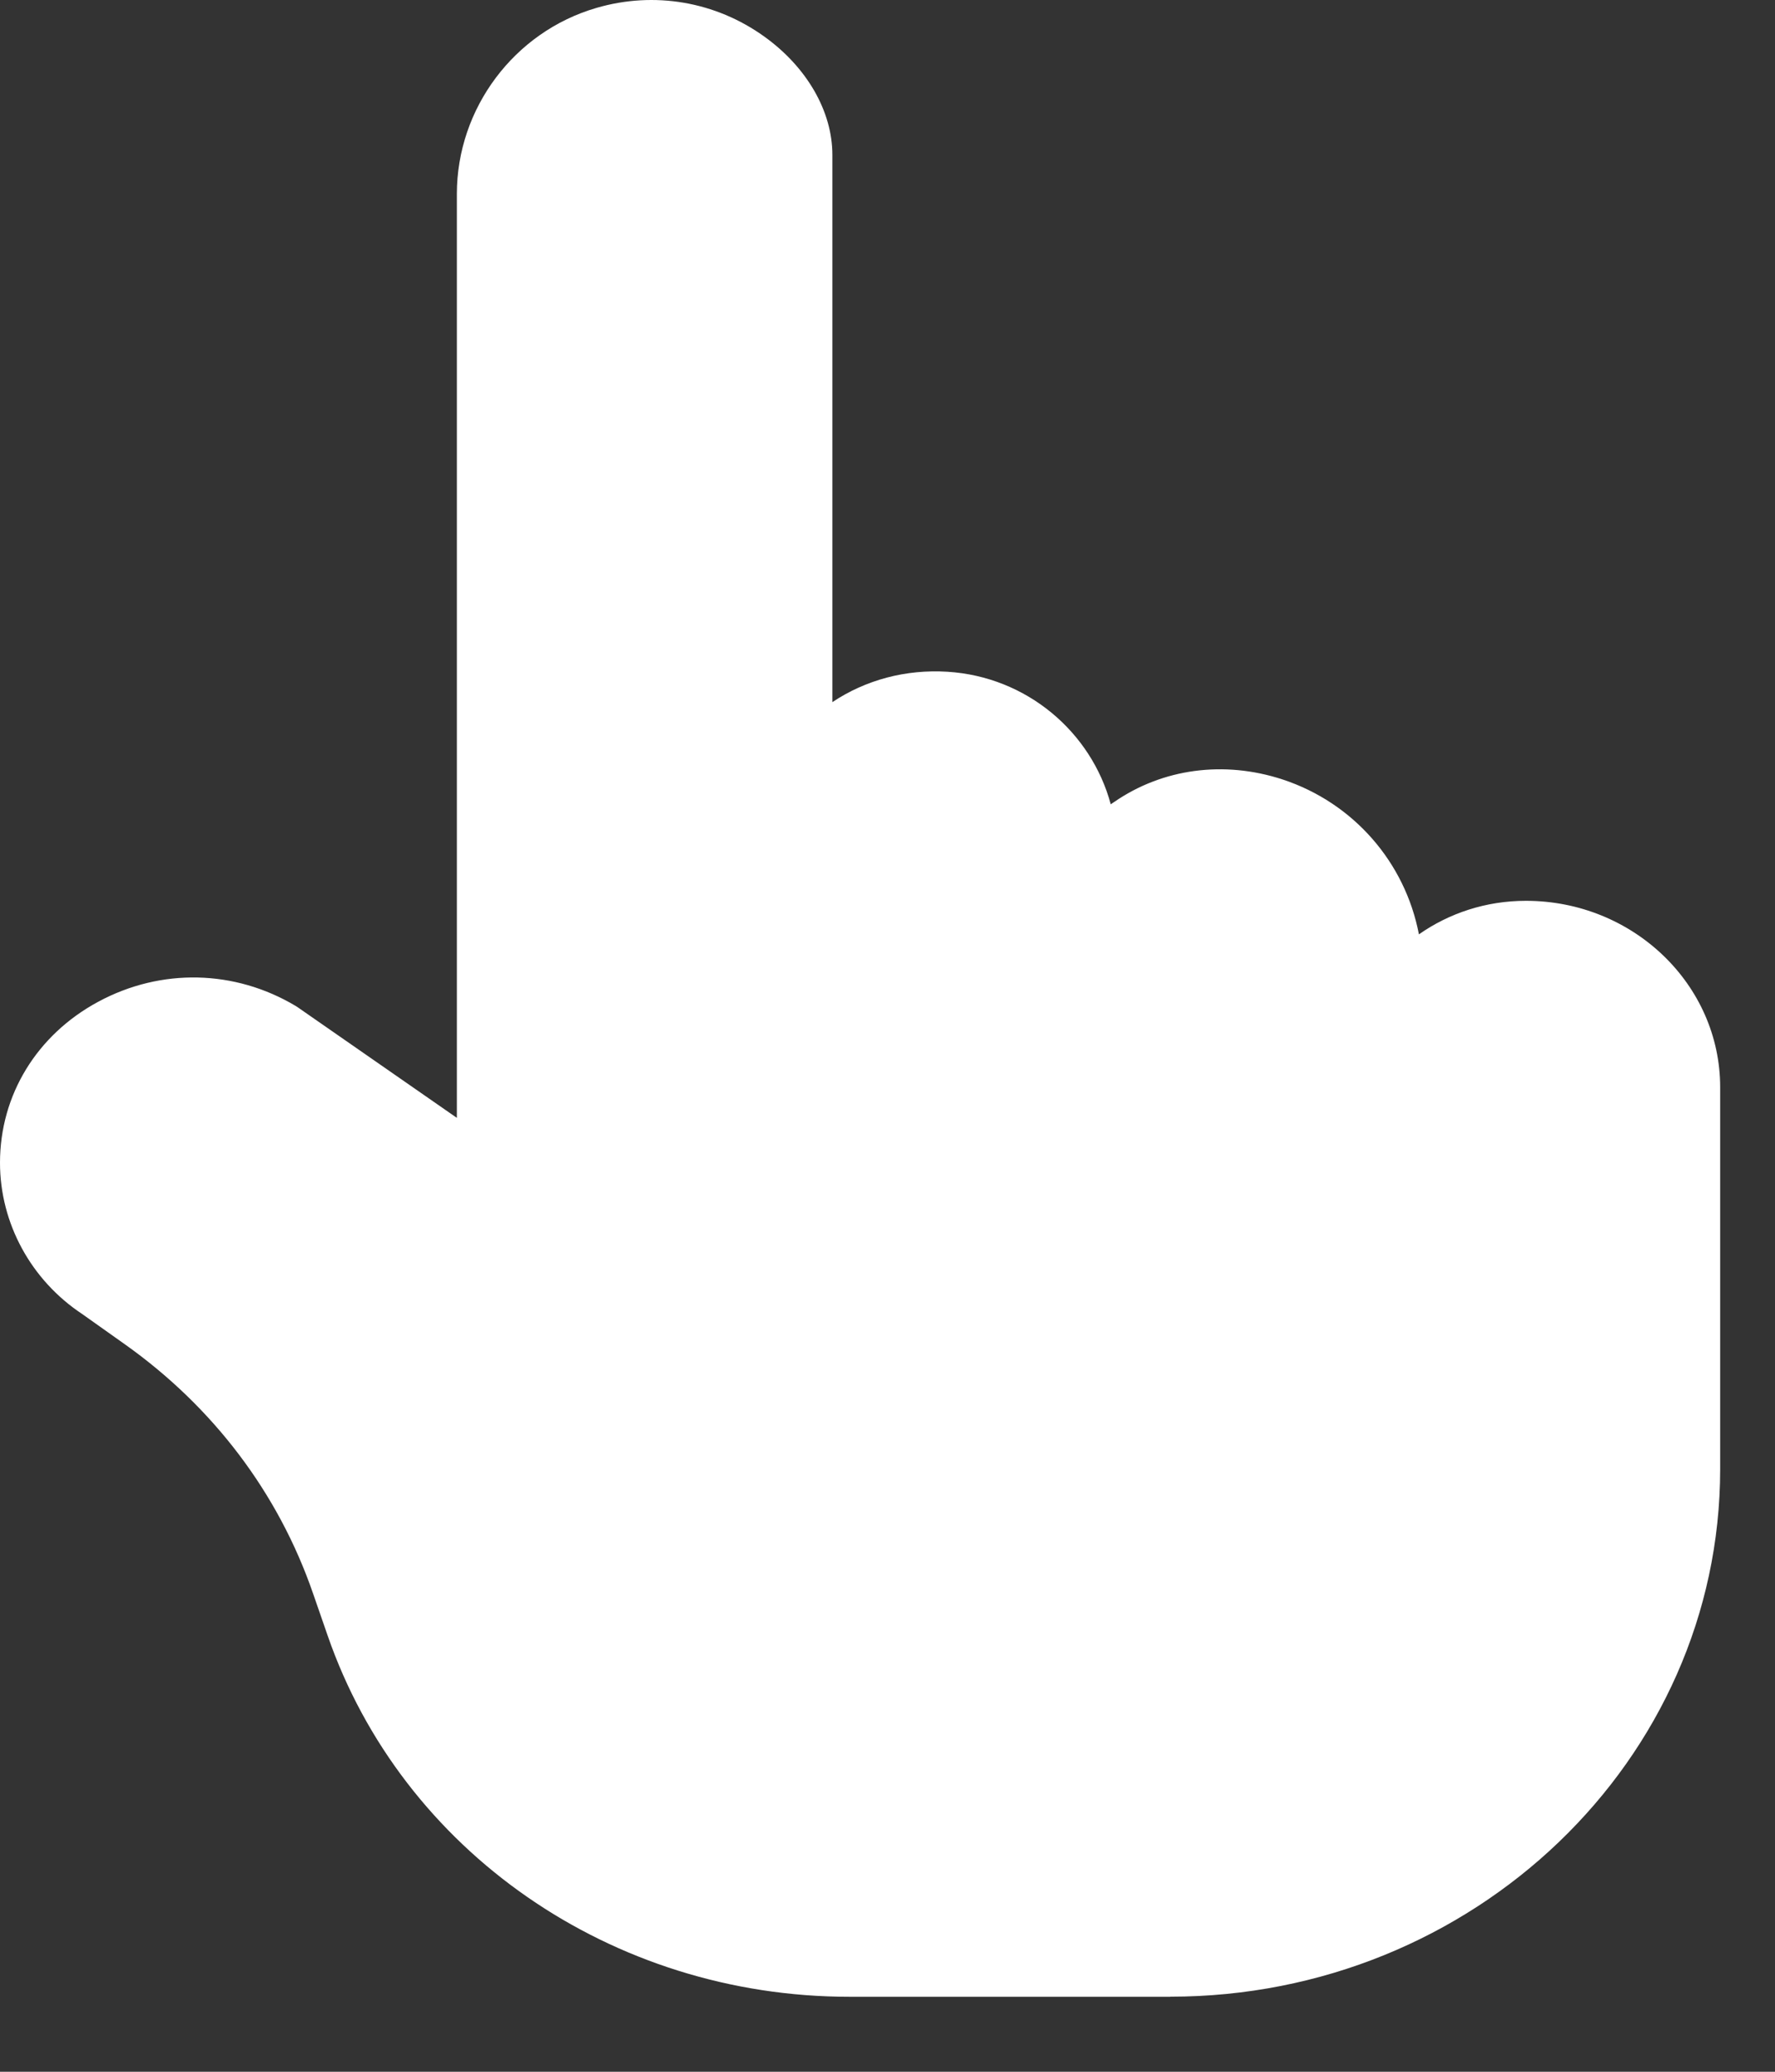 <svg width="18" height="21" viewBox="0 0 18 21" fill="none" xmlns="http://www.w3.org/2000/svg">
<rect x="0" y="0" width="18" height="21" fill="#333333" stroke="none"/>
<path d="M11.867 20.24H8.615C6.206 20.24 4.078 18.767 3.321 16.574L3.175 16.153C2.824 15.136 2.164 14.263 1.266 13.626L0.833 13.319C0.315 12.976 0 12.4 0 11.786C0 11.1 0.373 10.489 0.998 10.153C1.634 9.811 2.381 9.828 2.999 10.197C3.007 10.202 3.014 10.207 3.022 10.212L4.633 11.331V1.966C4.633 1.098 5.215 0.322 6.049 0.08C6.635 -0.091 7.256 0.015 7.751 0.371C8.183 0.681 8.441 1.129 8.441 1.57V7.117C8.78 6.891 9.185 6.783 9.608 6.809C10.41 6.859 11.066 7.417 11.264 8.153C11.274 8.145 11.285 8.138 11.296 8.131C11.788 7.79 12.412 7.706 13.007 7.901C13.729 8.139 14.25 8.744 14.389 9.471C14.694 9.257 15.068 9.131 15.473 9.131H15.475C16.561 9.131 17.444 9.979 17.444 11.021V14.893C17.443 17.841 14.942 20.239 11.867 20.239L11.867 20.24ZM1.961 10.675C1.764 10.675 1.566 10.724 1.384 10.822C1.014 11.021 0.793 11.382 0.793 11.786C0.793 12.148 0.979 12.487 1.292 12.694L1.735 13.009C2.766 13.74 3.524 14.743 3.927 15.91L4.073 16.332C4.722 18.211 6.547 19.474 8.615 19.474H11.867C14.505 19.474 16.651 17.419 16.651 14.894V11.021C16.651 10.402 16.123 9.898 15.475 9.898H15.472C14.896 9.898 14.427 10.345 14.427 10.894C14.427 11.106 14.249 11.277 14.03 11.277C13.812 11.277 13.634 11.106 13.634 10.894V9.865C13.634 9.298 13.279 8.801 12.751 8.627C12.402 8.512 12.04 8.559 11.757 8.754C11.487 8.941 11.325 9.243 11.325 9.561C11.325 9.772 11.147 9.944 10.928 9.944C10.71 9.944 10.532 9.772 10.532 9.561V8.617C10.532 8.066 10.104 7.608 9.557 7.574C9.261 7.555 8.98 7.652 8.766 7.846C8.556 8.036 8.441 8.292 8.441 8.568C8.441 8.779 8.263 8.951 8.044 8.951C7.825 8.951 7.648 8.779 7.648 8.568L7.648 1.57C7.648 1.377 7.503 1.148 7.278 0.986C6.986 0.776 6.62 0.714 6.277 0.814C5.776 0.959 5.426 1.433 5.426 1.966V12.078C5.426 12.222 5.343 12.353 5.211 12.419C5.079 12.484 4.919 12.473 4.799 12.389L2.571 10.842C2.382 10.731 2.172 10.675 1.961 10.675L1.961 10.675Z" fill="white"/>
<path d="M5.296 0.939L6.395 0.332H7.337L8.122 1.546V6.859L8.436 7.618L9.221 7.314L10.319 7.618L11.261 8.528L12.517 8.225L13.302 8.528L14.244 9.894L16.128 9.591L17.07 10.957V15.359L16.442 17.18L15.186 18.85L13.302 19.912H8.436L5.296 19.153L4.197 17.18L2.784 14.144L1.215 13.385C0.953 12.93 0.43 11.928 0.43 11.564C0.43 11.2 1.162 10.603 1.529 10.35L3.098 10.957L4.197 11.564H4.982L5.296 0.939Z" fill="white"/>
</svg>
